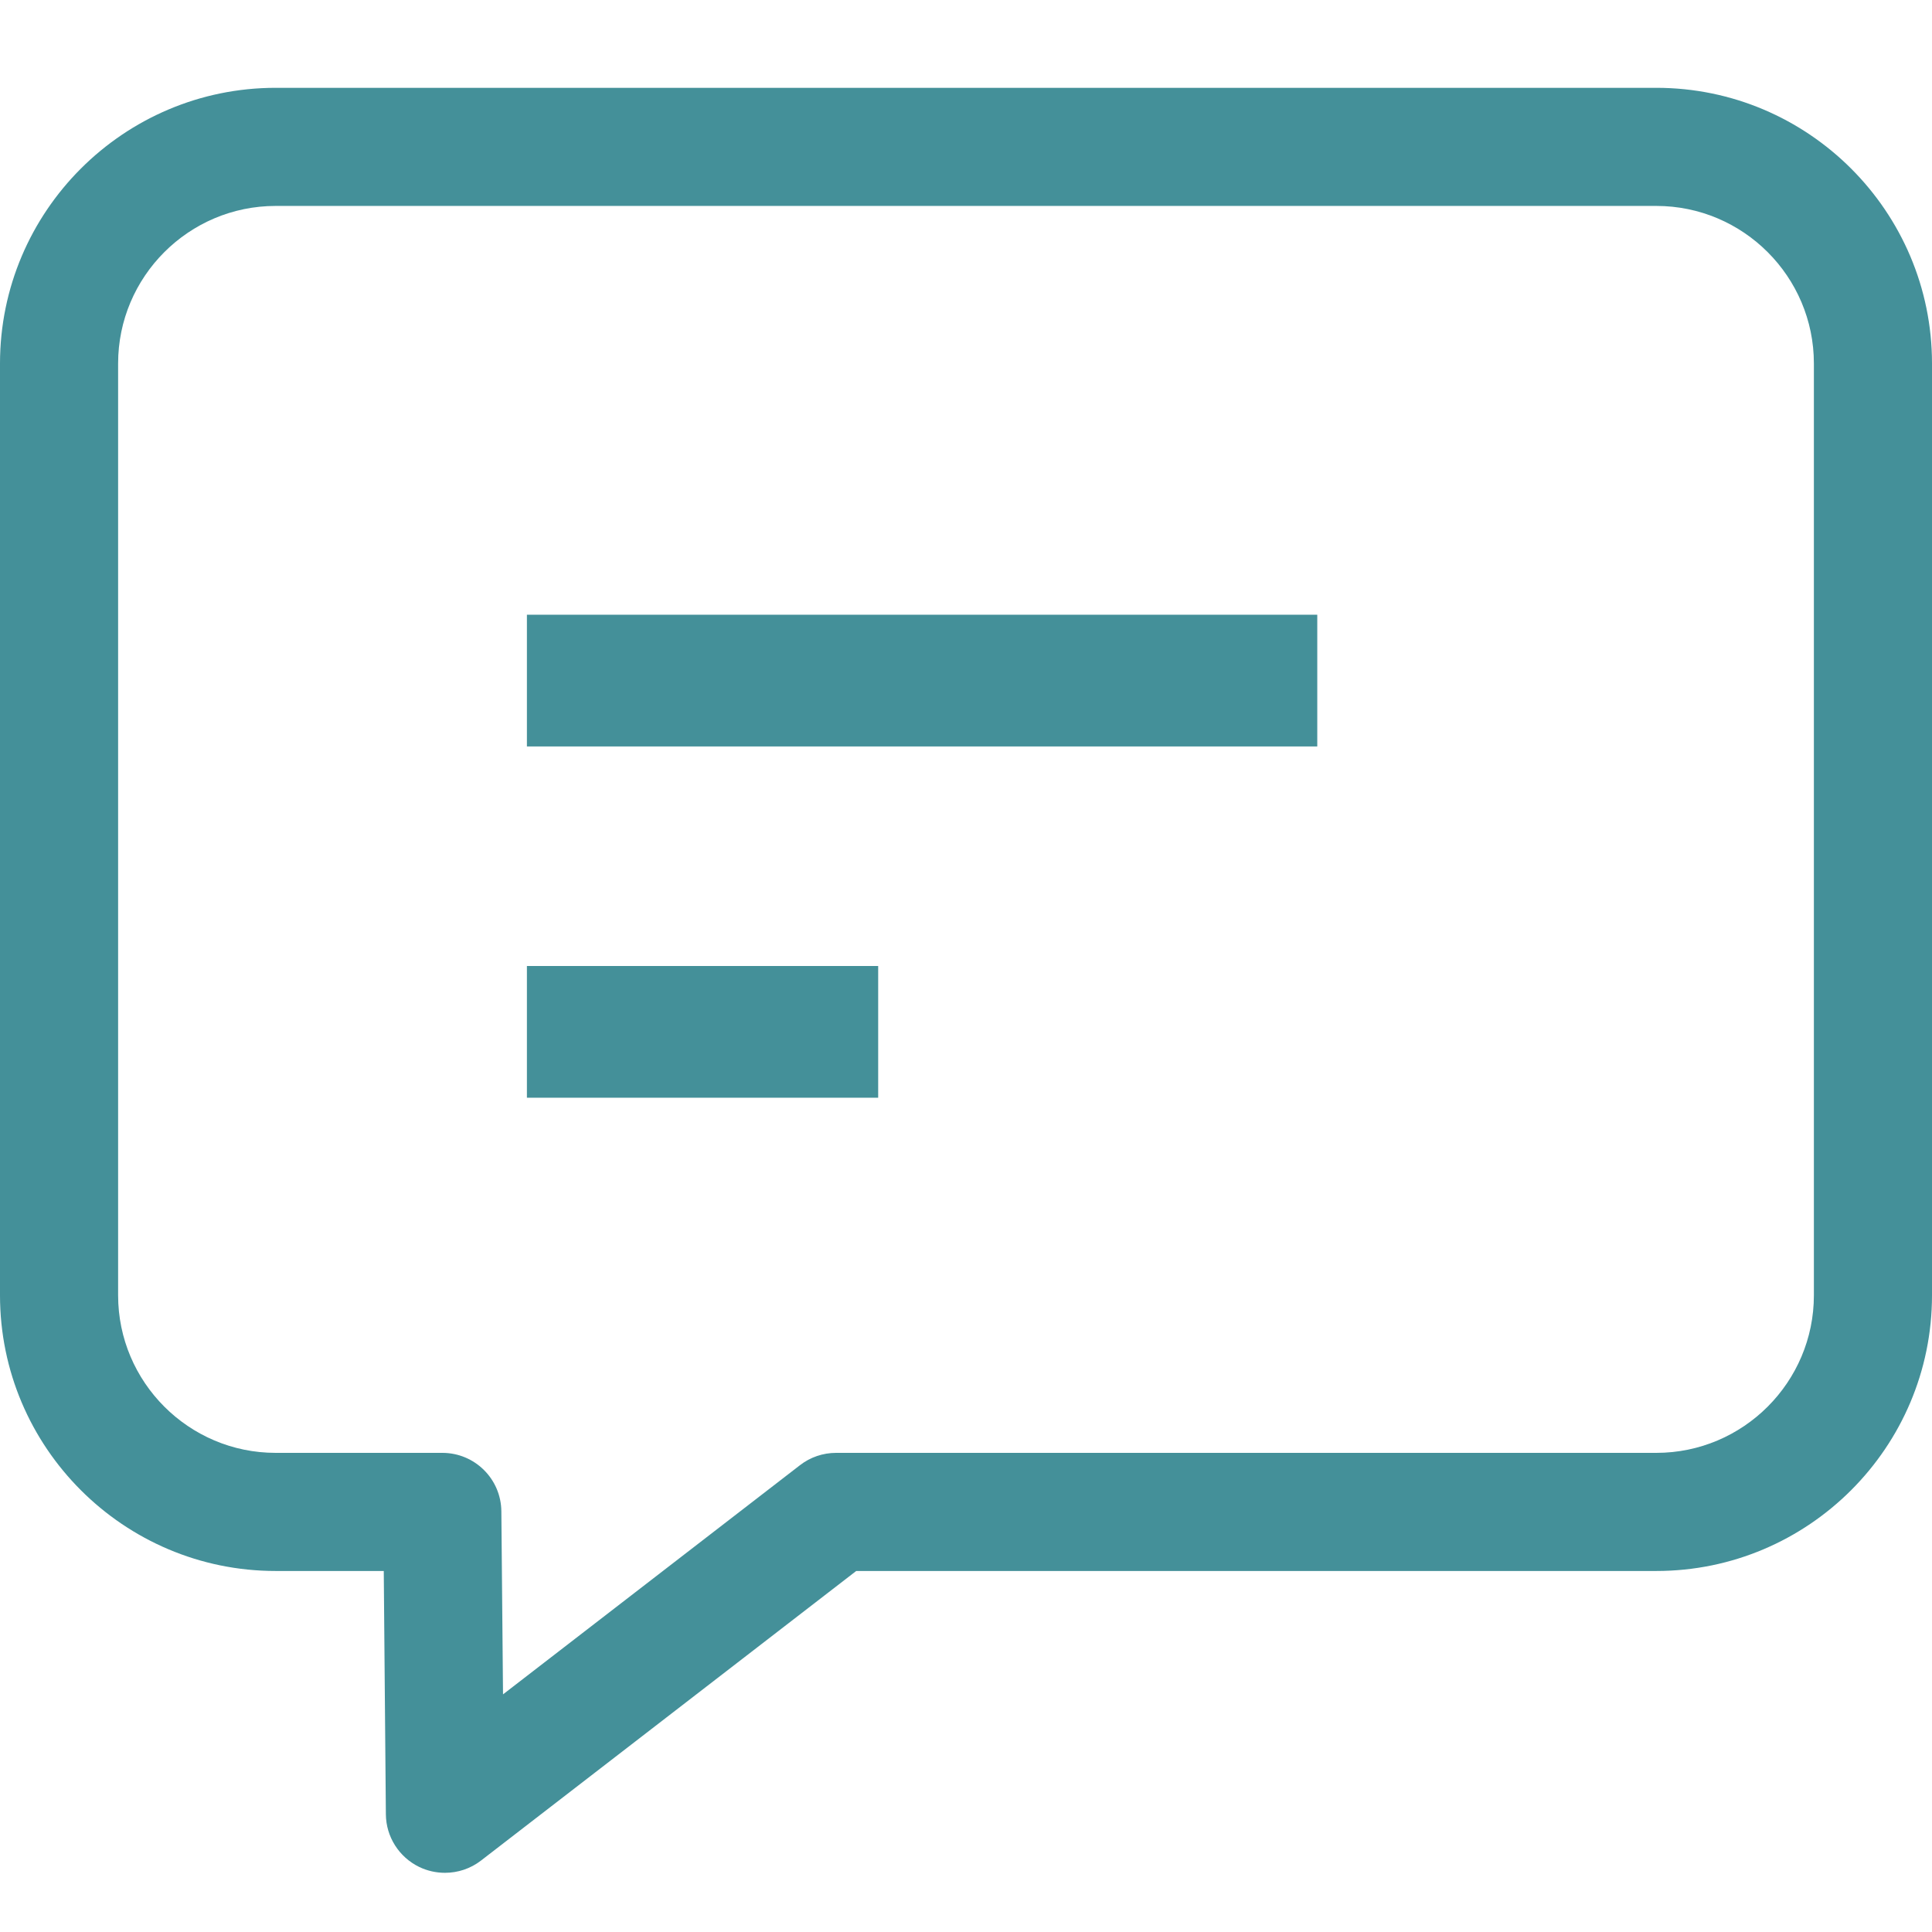 <svg width="22" height="22" viewBox="0 0 22 22" fill="none" xmlns="http://www.w3.org/2000/svg">
<g clip-path="url(#clip0)">
<path d="M18.861 1H3.139C1.408 1 0 2.408 0 4.139V14.75C0 16.481 1.408 17.889 3.139 17.889H4.37L4.394 20.66C4.396 20.915 4.543 21.147 4.773 21.259C4.866 21.304 4.967 21.326 5.067 21.326C5.213 21.326 5.358 21.279 5.478 21.186L9.75 17.889H18.861C20.592 17.889 22 16.481 22 14.75V4.139C22 2.408 20.592 1 18.861 1ZM20.655 14.75C20.655 15.739 19.85 16.544 18.861 16.544H9.521C9.372 16.544 9.227 16.593 9.11 16.684L5.728 19.294L5.709 17.21C5.706 16.841 5.406 16.544 5.037 16.544H3.139C2.15 16.544 1.345 15.739 1.345 14.75V4.139C1.345 3.15 2.15 2.345 3.139 2.345H18.861C19.85 2.345 20.655 3.15 20.655 4.139V14.75H20.655Z" fill="#449099"/>
<rect x="6" y="7" width="9" height="1.5" fill="#449099"/>
<rect x="6" y="11" width="4" height="1.5" fill="#449099"/>
</g>
<defs>
<clipPath id="clip0">
<rect width="22" height="22" fill="white"/>
</clipPath>
</defs>
</svg>
